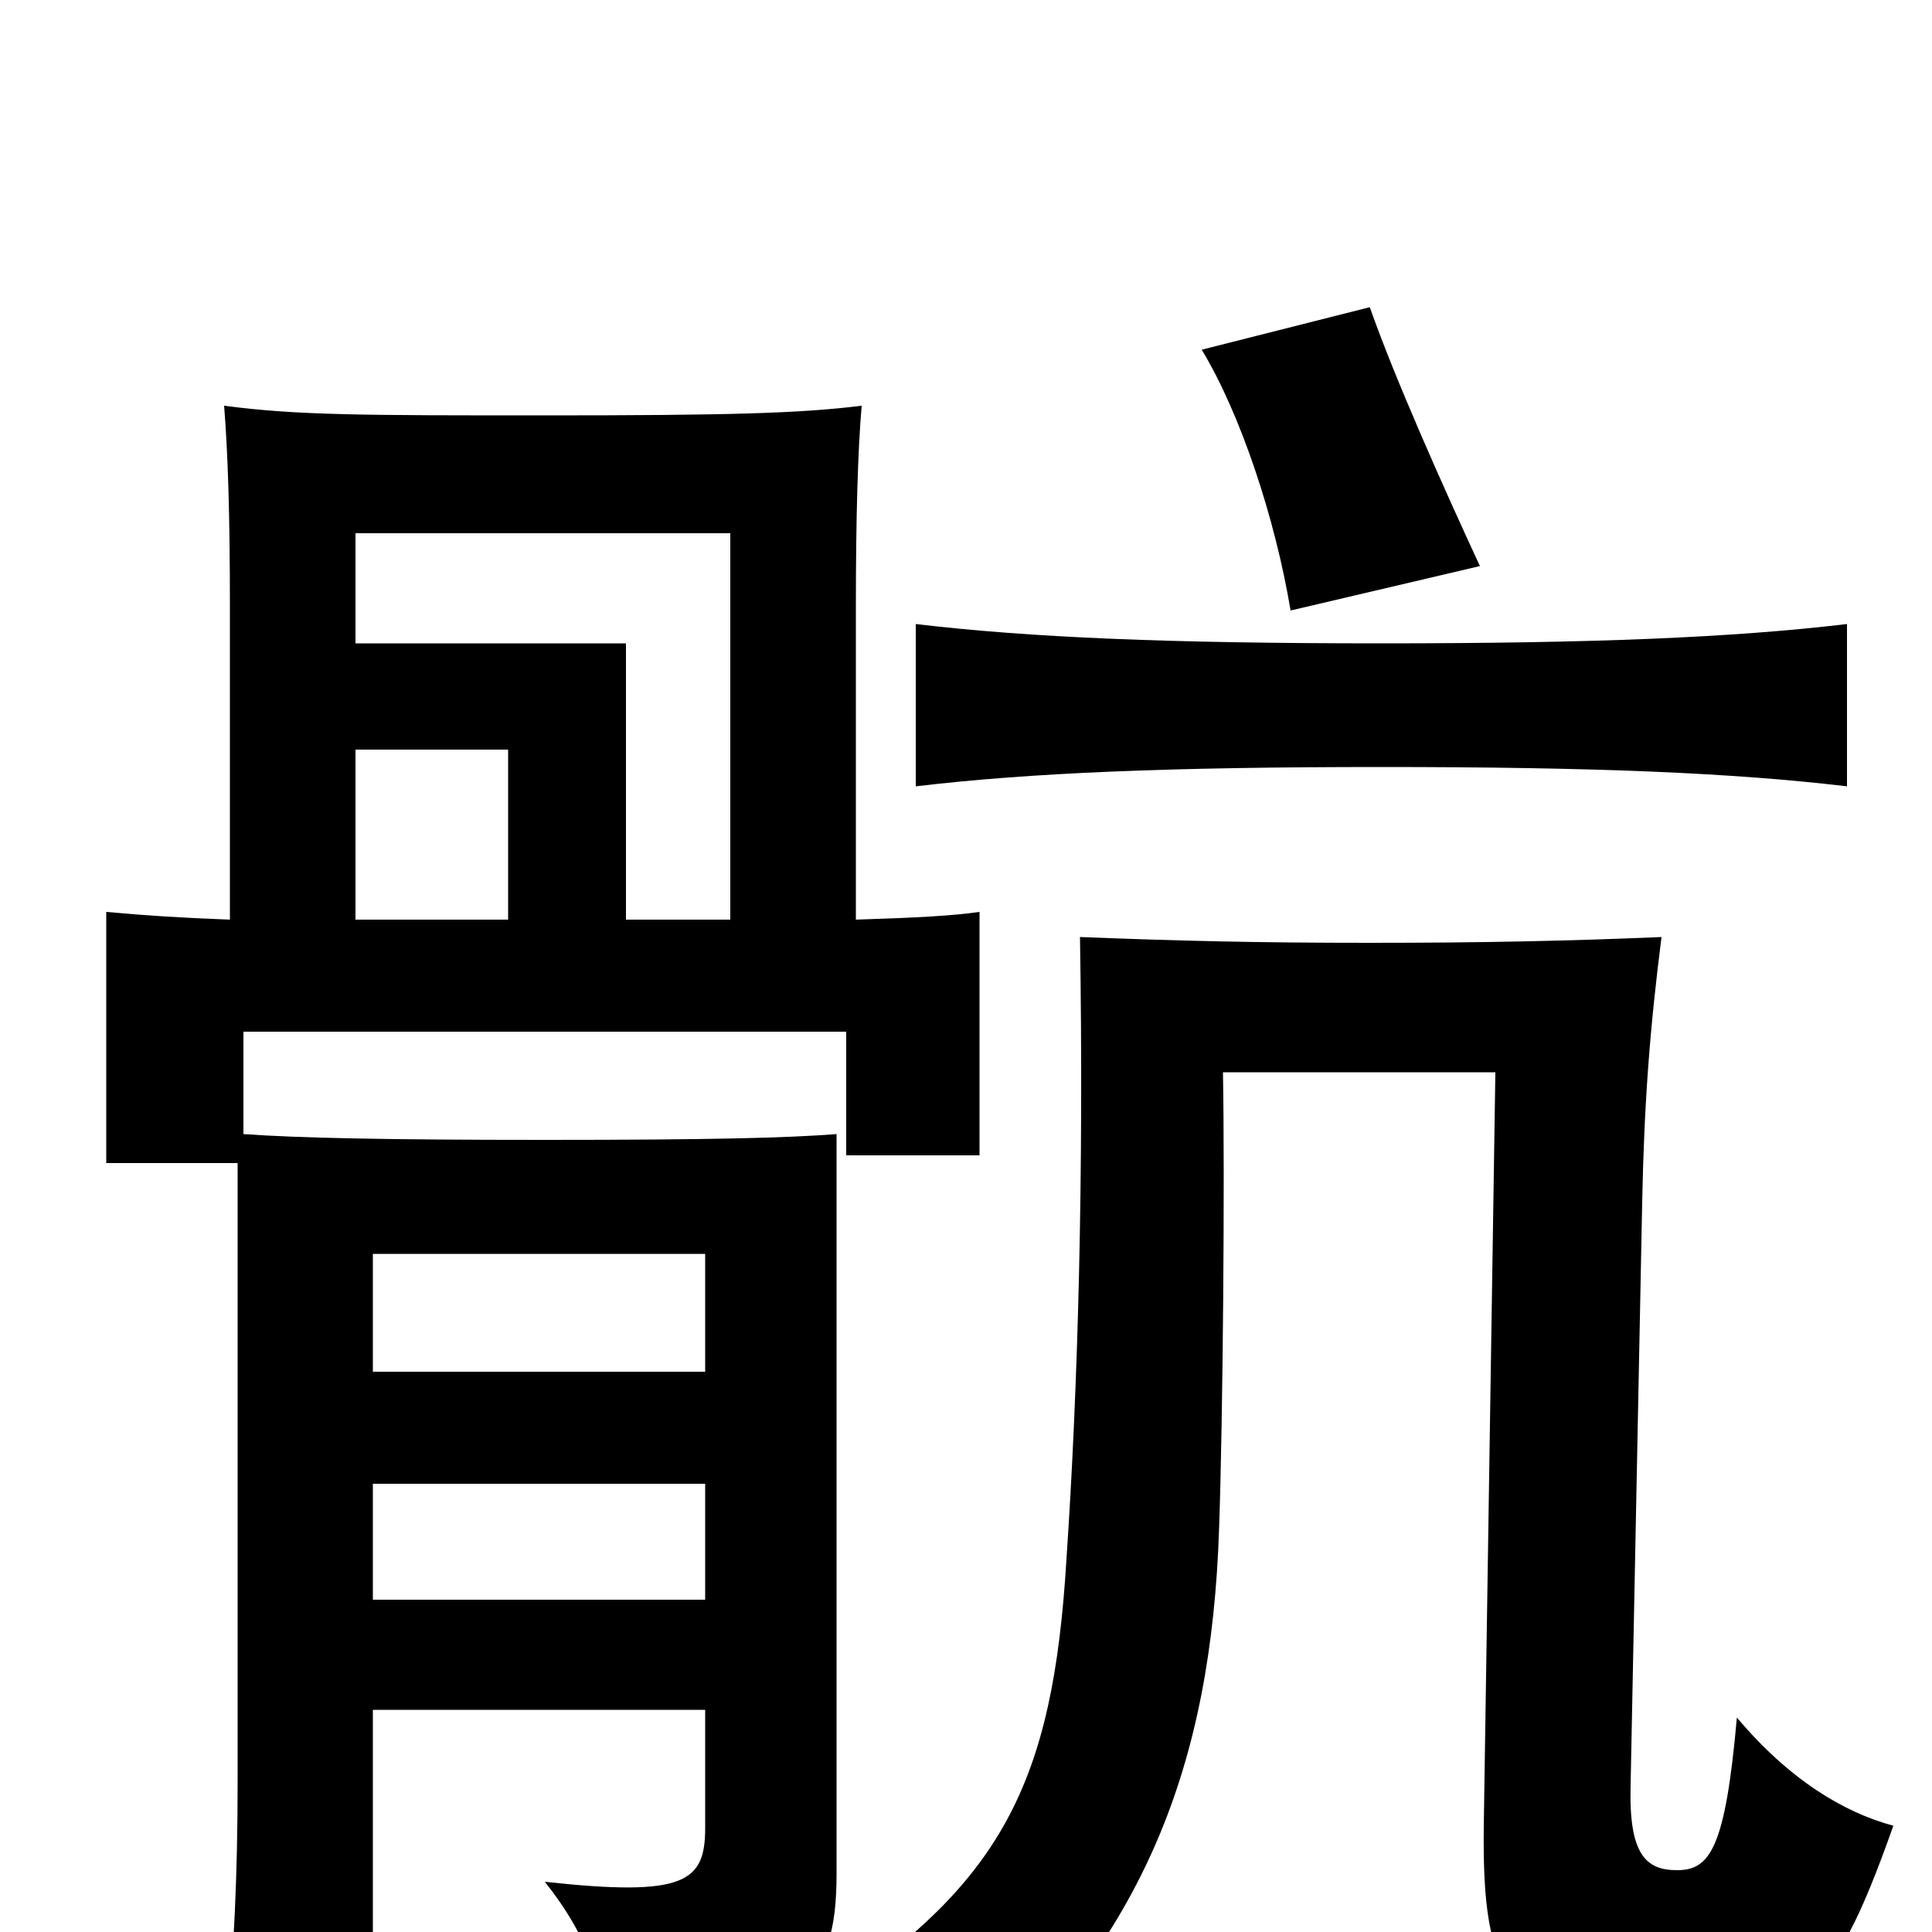 <svg xmlns="http://www.w3.org/2000/svg" viewBox="0 -1000 1000 1000">
	<path fill="#000000" d="M980 -55C954 -62 926 -79 899 -111C893 -43 885 -32 868 -32C852 -32 843 -40 844 -76L850 -378C851 -429 854 -468 860 -515C813 -513 768 -512 709 -512C650 -512 610 -513 559 -515C561 -391 558 -282 552 -193C545 -77 519 -24 422 38C452 49 475 63 501 85C592 3 627 -86 631 -209C633 -266 634 -390 633 -445H774L768 -55C767 26 781 44 853 44C933 44 947 38 980 -55ZM956 -593V-677C897 -670 825 -667 715 -667C605 -667 533 -670 474 -677V-593C533 -600 605 -603 715 -603C825 -603 897 -600 956 -593ZM766 -707C747 -748 722 -804 709 -841L622 -819C642 -786 660 -732 668 -684ZM184 -524V-612H263V-524ZM324 -524V-667H184V-724H378V-524ZM365 -290H193V-351H365ZM193 -232H365V-172H193ZM126 -413V-466H438V-402H507V-528C493 -526 475 -525 443 -524V-686C443 -732 444 -767 446 -790C414 -786 376 -785 282 -785C188 -785 154 -785 116 -790C118 -765 119 -733 119 -686V-524C93 -525 77 -526 55 -528V-398H123V-79C123 -27 121 10 117 55H193V-115H365V-54C365 -26 355 -18 282 -26C305 3 313 28 314 61C414 45 433 27 433 -30V-413C407 -411 368 -410 282 -410C199 -410 154 -411 126 -413Z"/>
</svg>